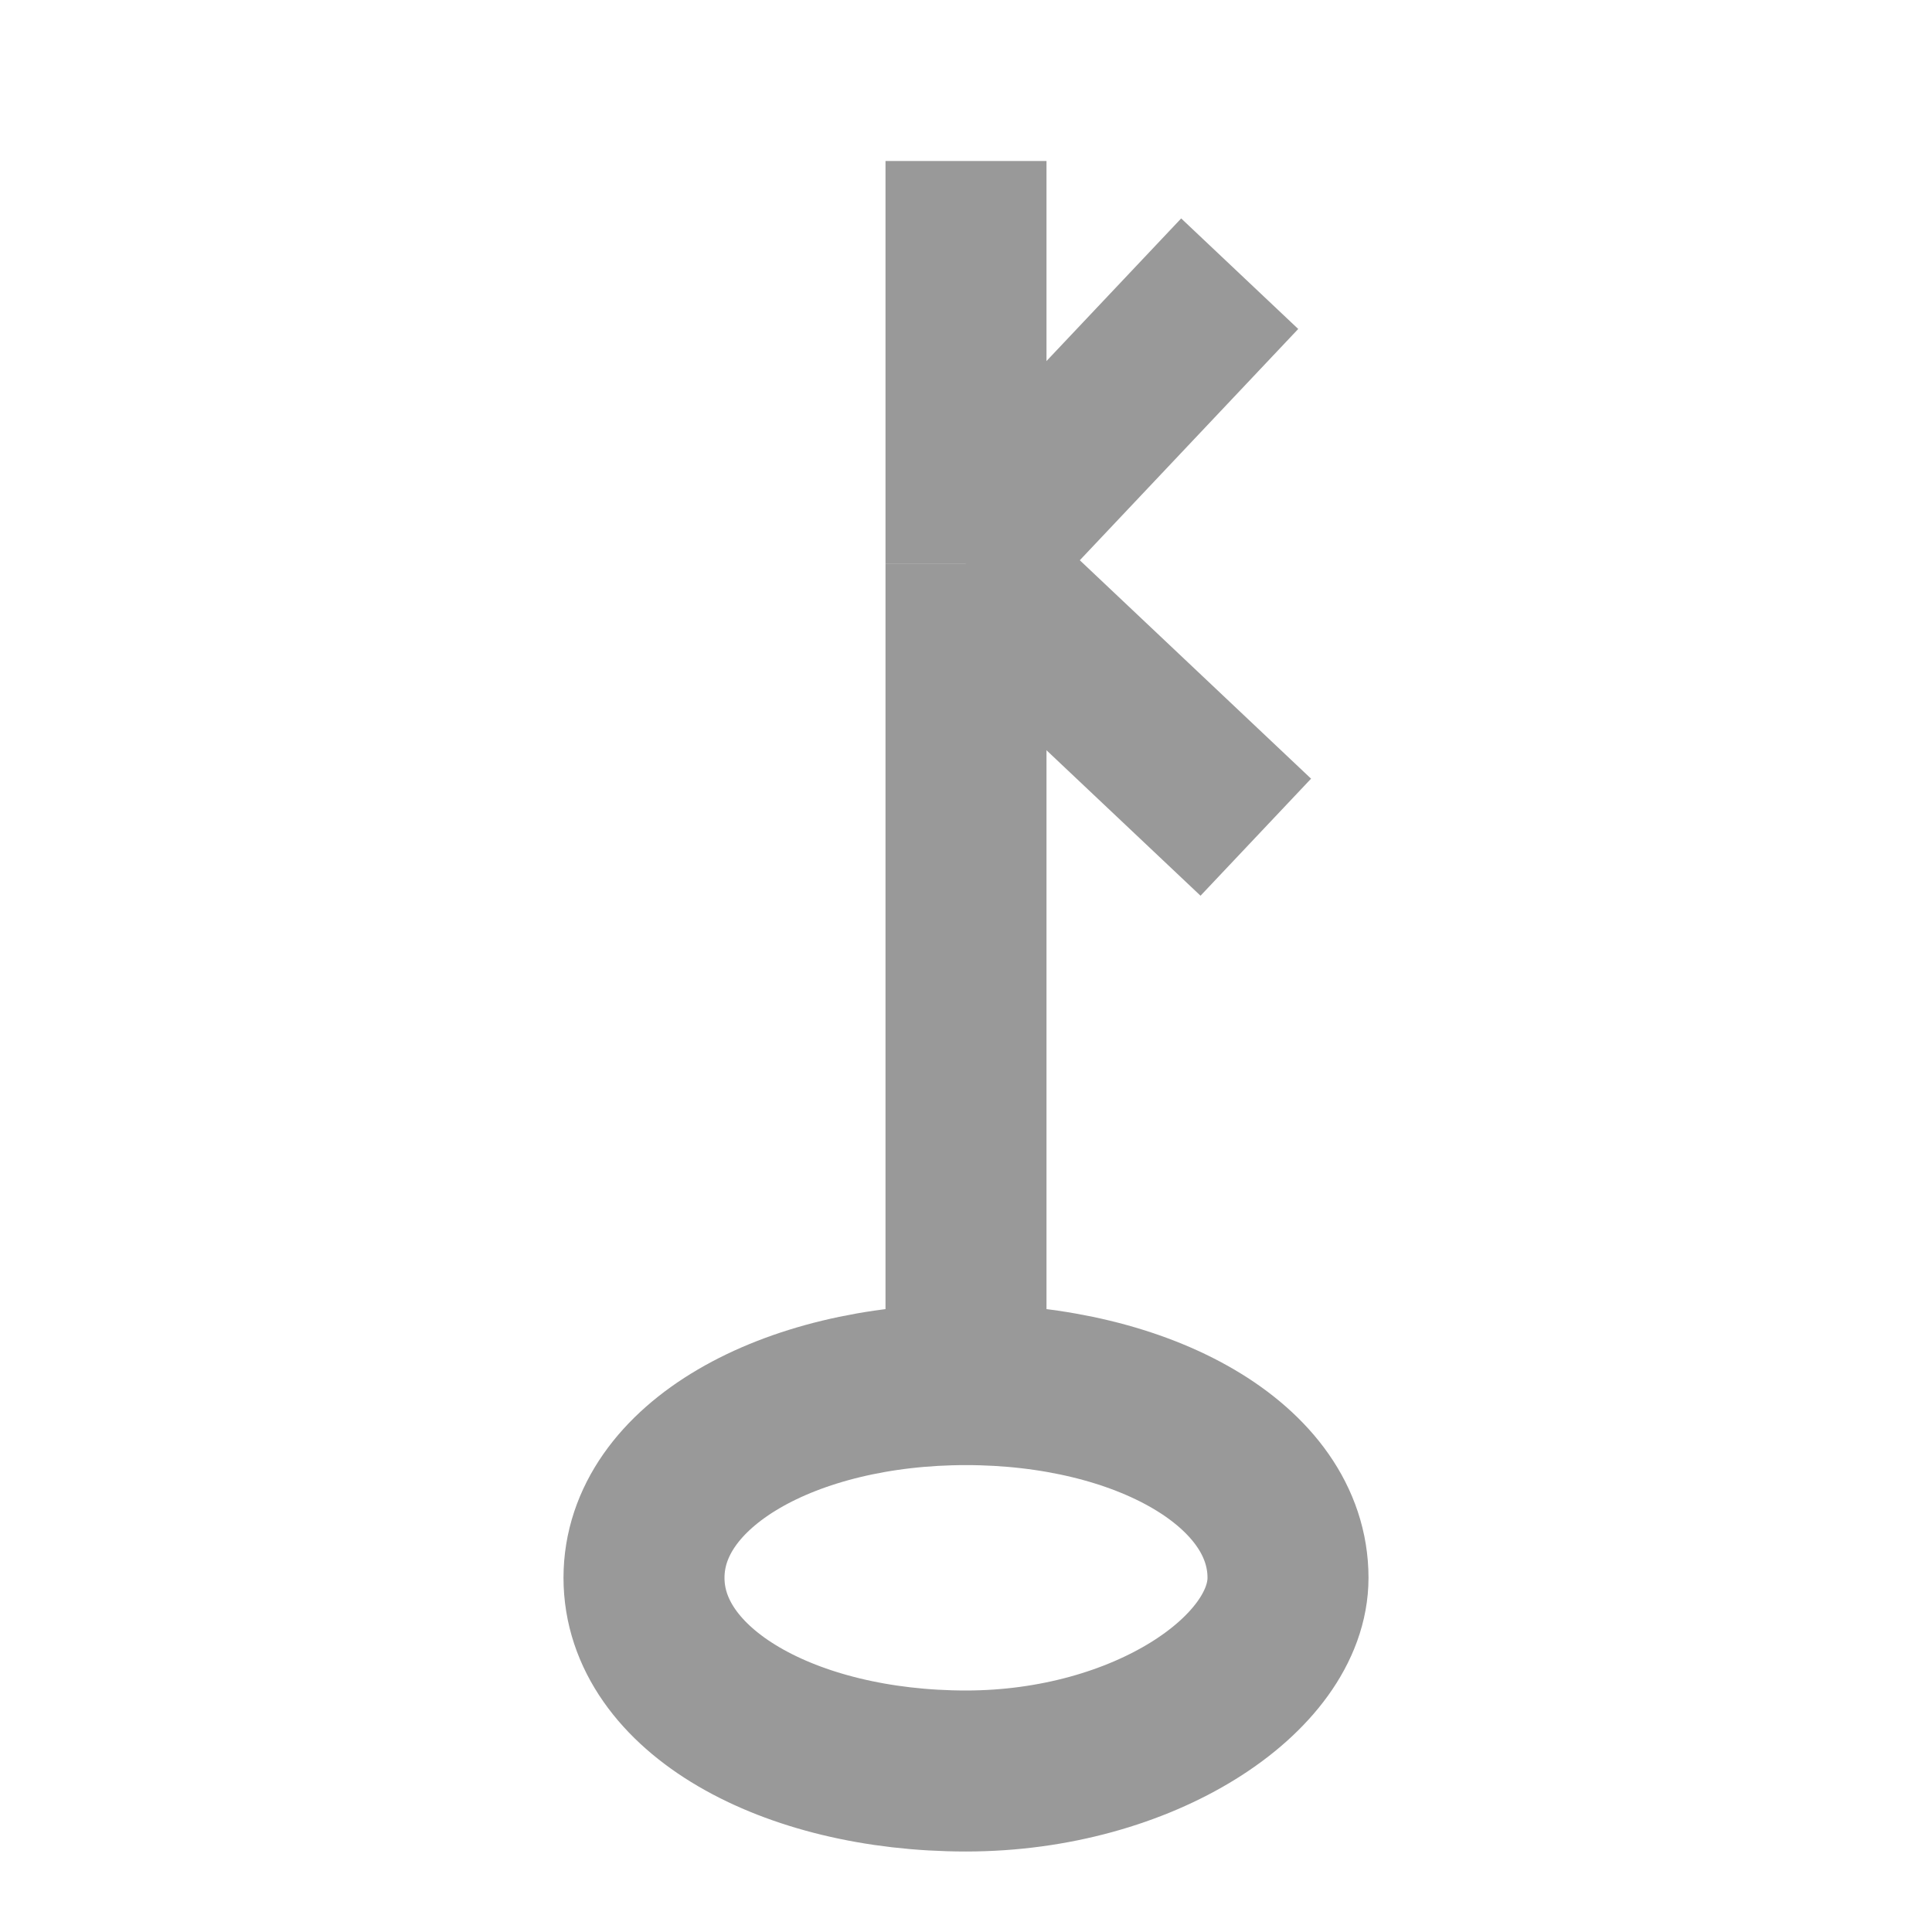 <?xml version="1.0" encoding="utf-8"?>
<!-- Generator: Adobe Illustrator 26.0.2, SVG Export Plug-In . SVG Version: 6.00 Build 0)  -->
<svg version="1.1"
	 id="svg13" inkscape:version="0.92.5 (2060ec1f9f, 2020-04-08)" sodipodi:docname="Pholus_symbol.svg" xmlns:cc="http://creativecommons.org/ns#" xmlns:dc="http://purl.org/dc/elements/1.1/" xmlns:inkscape="http://www.inkscape.org/namespaces/inkscape" xmlns:rdf="http://www.w3.org/1999/02/22-rdf-syntax-ns#" xmlns:sodipodi="http://sodipodi.sourceforge.net/DTD/sodipodi-0.dtd" xmlns:svg="http://www.w3.org/2000/svg"
	 xmlns="http://www.w3.org/2000/svg" xmlns:xlink="http://www.w3.org/1999/xlink" x="0px" y="0px" viewBox="0 0 12 12"
	 style="enable-background:new 0 0 12 12;" xml:space="preserve">
<style type="text/css">
	.st0{fill:none;stroke:#999999;stroke-miterlimit:10;}
</style>
<sodipodi:namedview  bordercolor="#666666" borderopacity="1" gridtolerance="10" guidetolerance="10" id="namedview15" inkscape:current-layer="svg13" inkscape:cx="15.685478" inkscape:cy="8.6879416" inkscape:pageopacity="0" inkscape:pageshadow="2" inkscape:window-height="1015" inkscape:window-maximized="1" inkscape:window-width="1920" inkscape:window-x="0" inkscape:window-y="0" inkscape:zoom="29.5" objecttolerance="10" pagecolor="#ffffff" showgrid="false">
	</sodipodi:namedview>
<path id="path2" inkscape:connector-curvature="0" class="st0" d="M8,9.8c0-0.7-0.9-1.2-2-1.2S4,9.1,4,9.8S4.9,11,6,11S8,10.4,8,9.8
	z"/>
<path id="path4" inkscape:connector-curvature="0" sodipodi:nodetypes="cc" class="st0" d="M6,8.5v-5"/>
<path id="path815" inkscape:connector-curvature="0" sodipodi:nodetypes="cc" class="st0" d="M6,1l0,2.5"/>
<path id="path815-3" inkscape:connector-curvature="0" sodipodi:nodetypes="cc" class="st0" d="M7.8,5.2L6,3.5"/>
<path id="path815-6" inkscape:connector-curvature="0" sodipodi:nodetypes="cc" class="st0" d="M7.7,1.7L6,3.5"/>
</svg>
